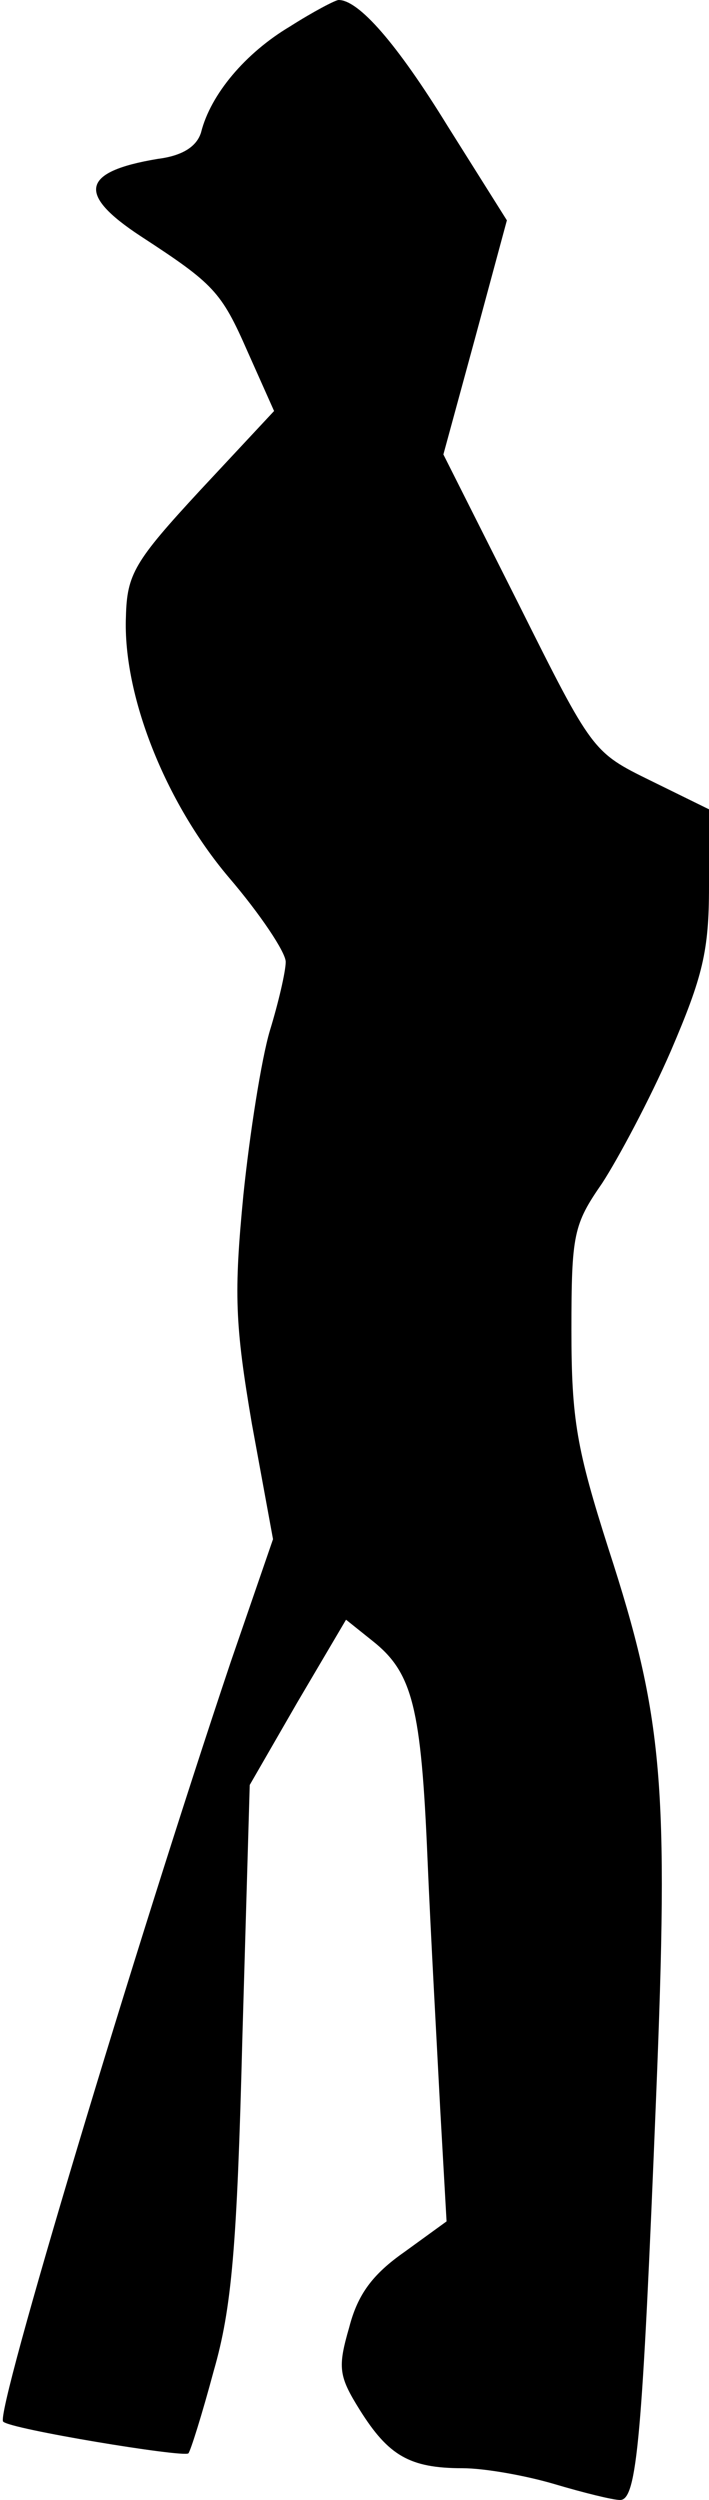 <?xml version="1.0" standalone="no"?>
<!DOCTYPE svg PUBLIC "-//W3C//DTD SVG 20010904//EN"
 "http://www.w3.org/TR/2001/REC-SVG-20010904/DTD/svg10.dtd">
<svg version="1.0" xmlns="http://www.w3.org/2000/svg"
 width="67pt" height="236pt" viewBox="0 0 67 236"
 preserveAspectRatio="xMidYMid meet">
<g transform="translate(0,236) scale(0.1,-0.1)"
fill="#000000" stroke="none">
<path fill="#000000" stroke="none" d="M274 2335 c-42 -25 -75 -64 -84 -100
-4 -13 -17 -22 -41 -25 -72 -12 -77 -33 -16 -73 69 -45 76 -52 101 -109 l25
-56 -70 -75 c-62 -67 -69 -79 -70 -119 -3 -74 37 -175 97 -246 30 -35 54 -71
54 -80 0 -9 -7 -39 -15 -65 -8 -27 -19 -97 -25 -155 -9 -93 -8 -122 8 -216
l20 -109 -40 -116 c-91 -271 -223 -710 -215 -717 6 -7 170 -34 175 -30 2 2 13
37 24 78 17 59 22 117 27 313 l7 240 45 78 46 78 25 -20 c38 -30 46 -63 52
-206 3 -71 9 -178 12 -236 l6 -106 -40 -29 c-30 -21 -44 -40 -52 -71 -11 -38
-10 -46 10 -78 27 -43 47 -55 97 -55 21 0 60 -7 87 -15 27 -8 55 -15 62 -15
16 0 21 58 34 380 12 295 7 358 -45 518 -30 94 -35 122 -35 206 0 91 2 100 29
139 15 23 45 79 65 125 30 70 36 94 36 155 l0 73 -55 27 c-55 27 -55 27 -125
167 l-71 141 30 110 30 111 -56 89 c-48 78 -84 119 -103 119 -3 0 -24 -11 -46
-25z"/>
</g>
</svg>
